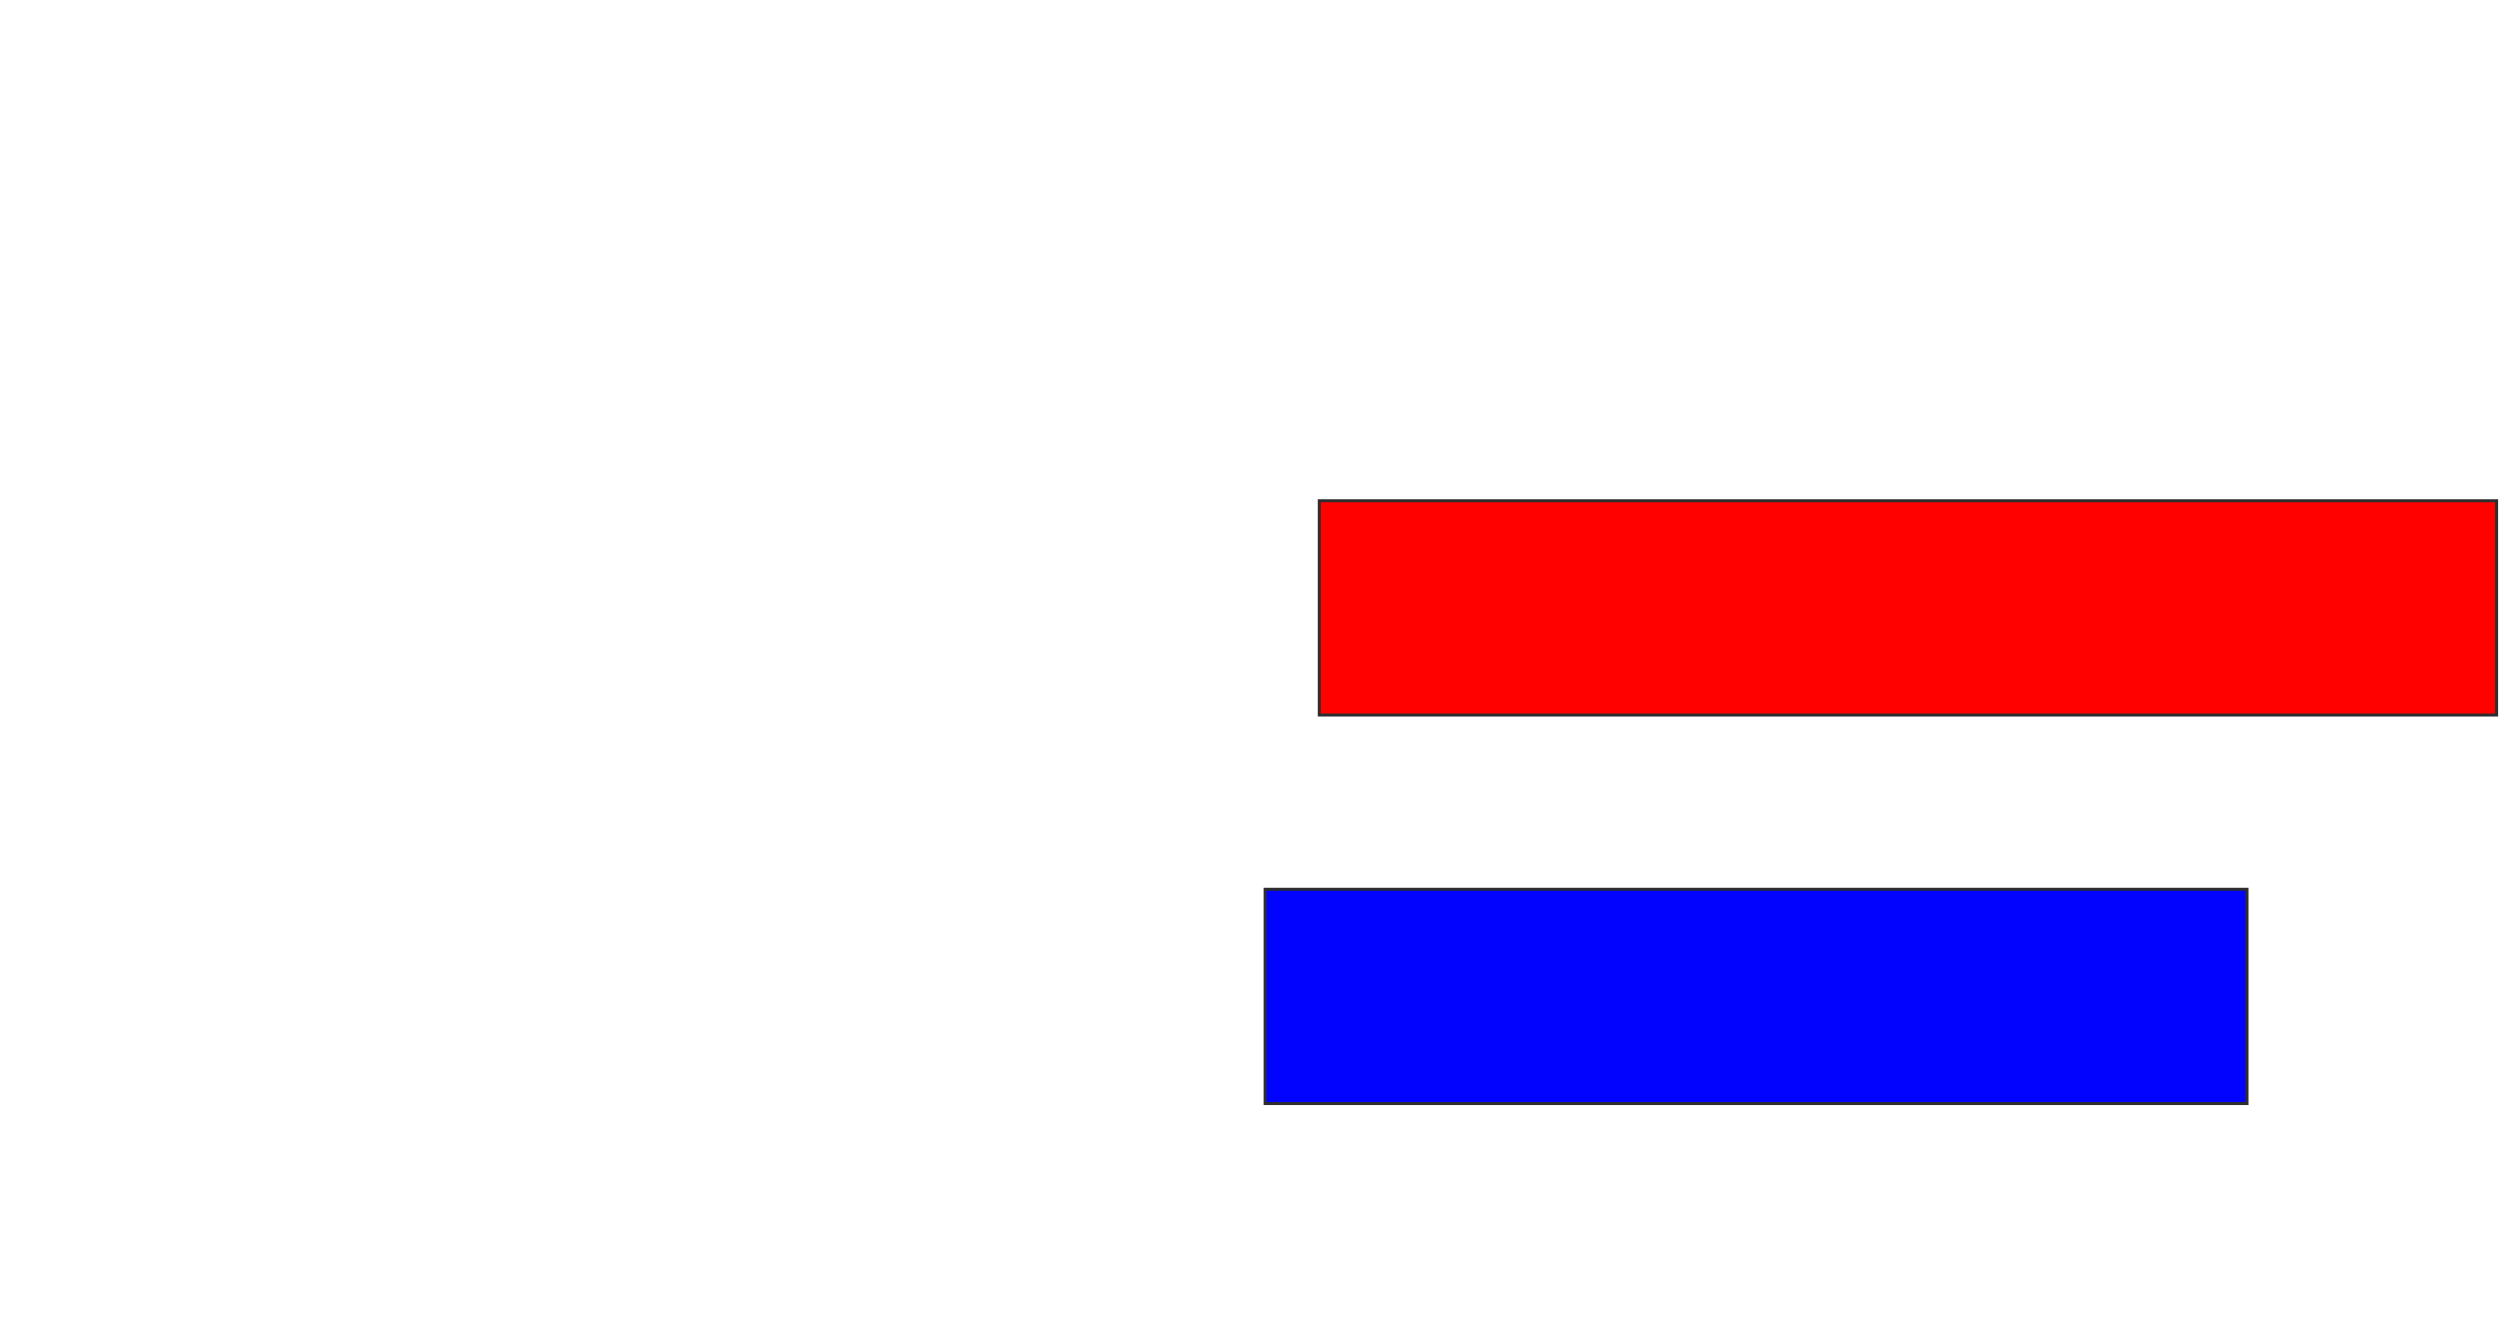 <svg xmlns="http://www.w3.org/2000/svg" width="836" height="442">
 <!-- Created with Image Occlusion Enhanced -->
 <g>
  <title>Labels</title>
 </g>
 <g>
  <title>Masks</title>
  <rect id="2cf88b01c62940c7965a4d2b0d0b9f88-ao-1" height="71.654" width="393.701" y="167.449" x="441.165" stroke="#2D2D2D" fill="#ff0200" class="qshape"/>
  <rect id="2cf88b01c62940c7965a4d2b0d0b9f88-ao-2" height="71.654" width="328.346" y="297.37" x="423.055" stroke="#2D2D2D" fill="#0203ff"/>
 </g>
</svg>
